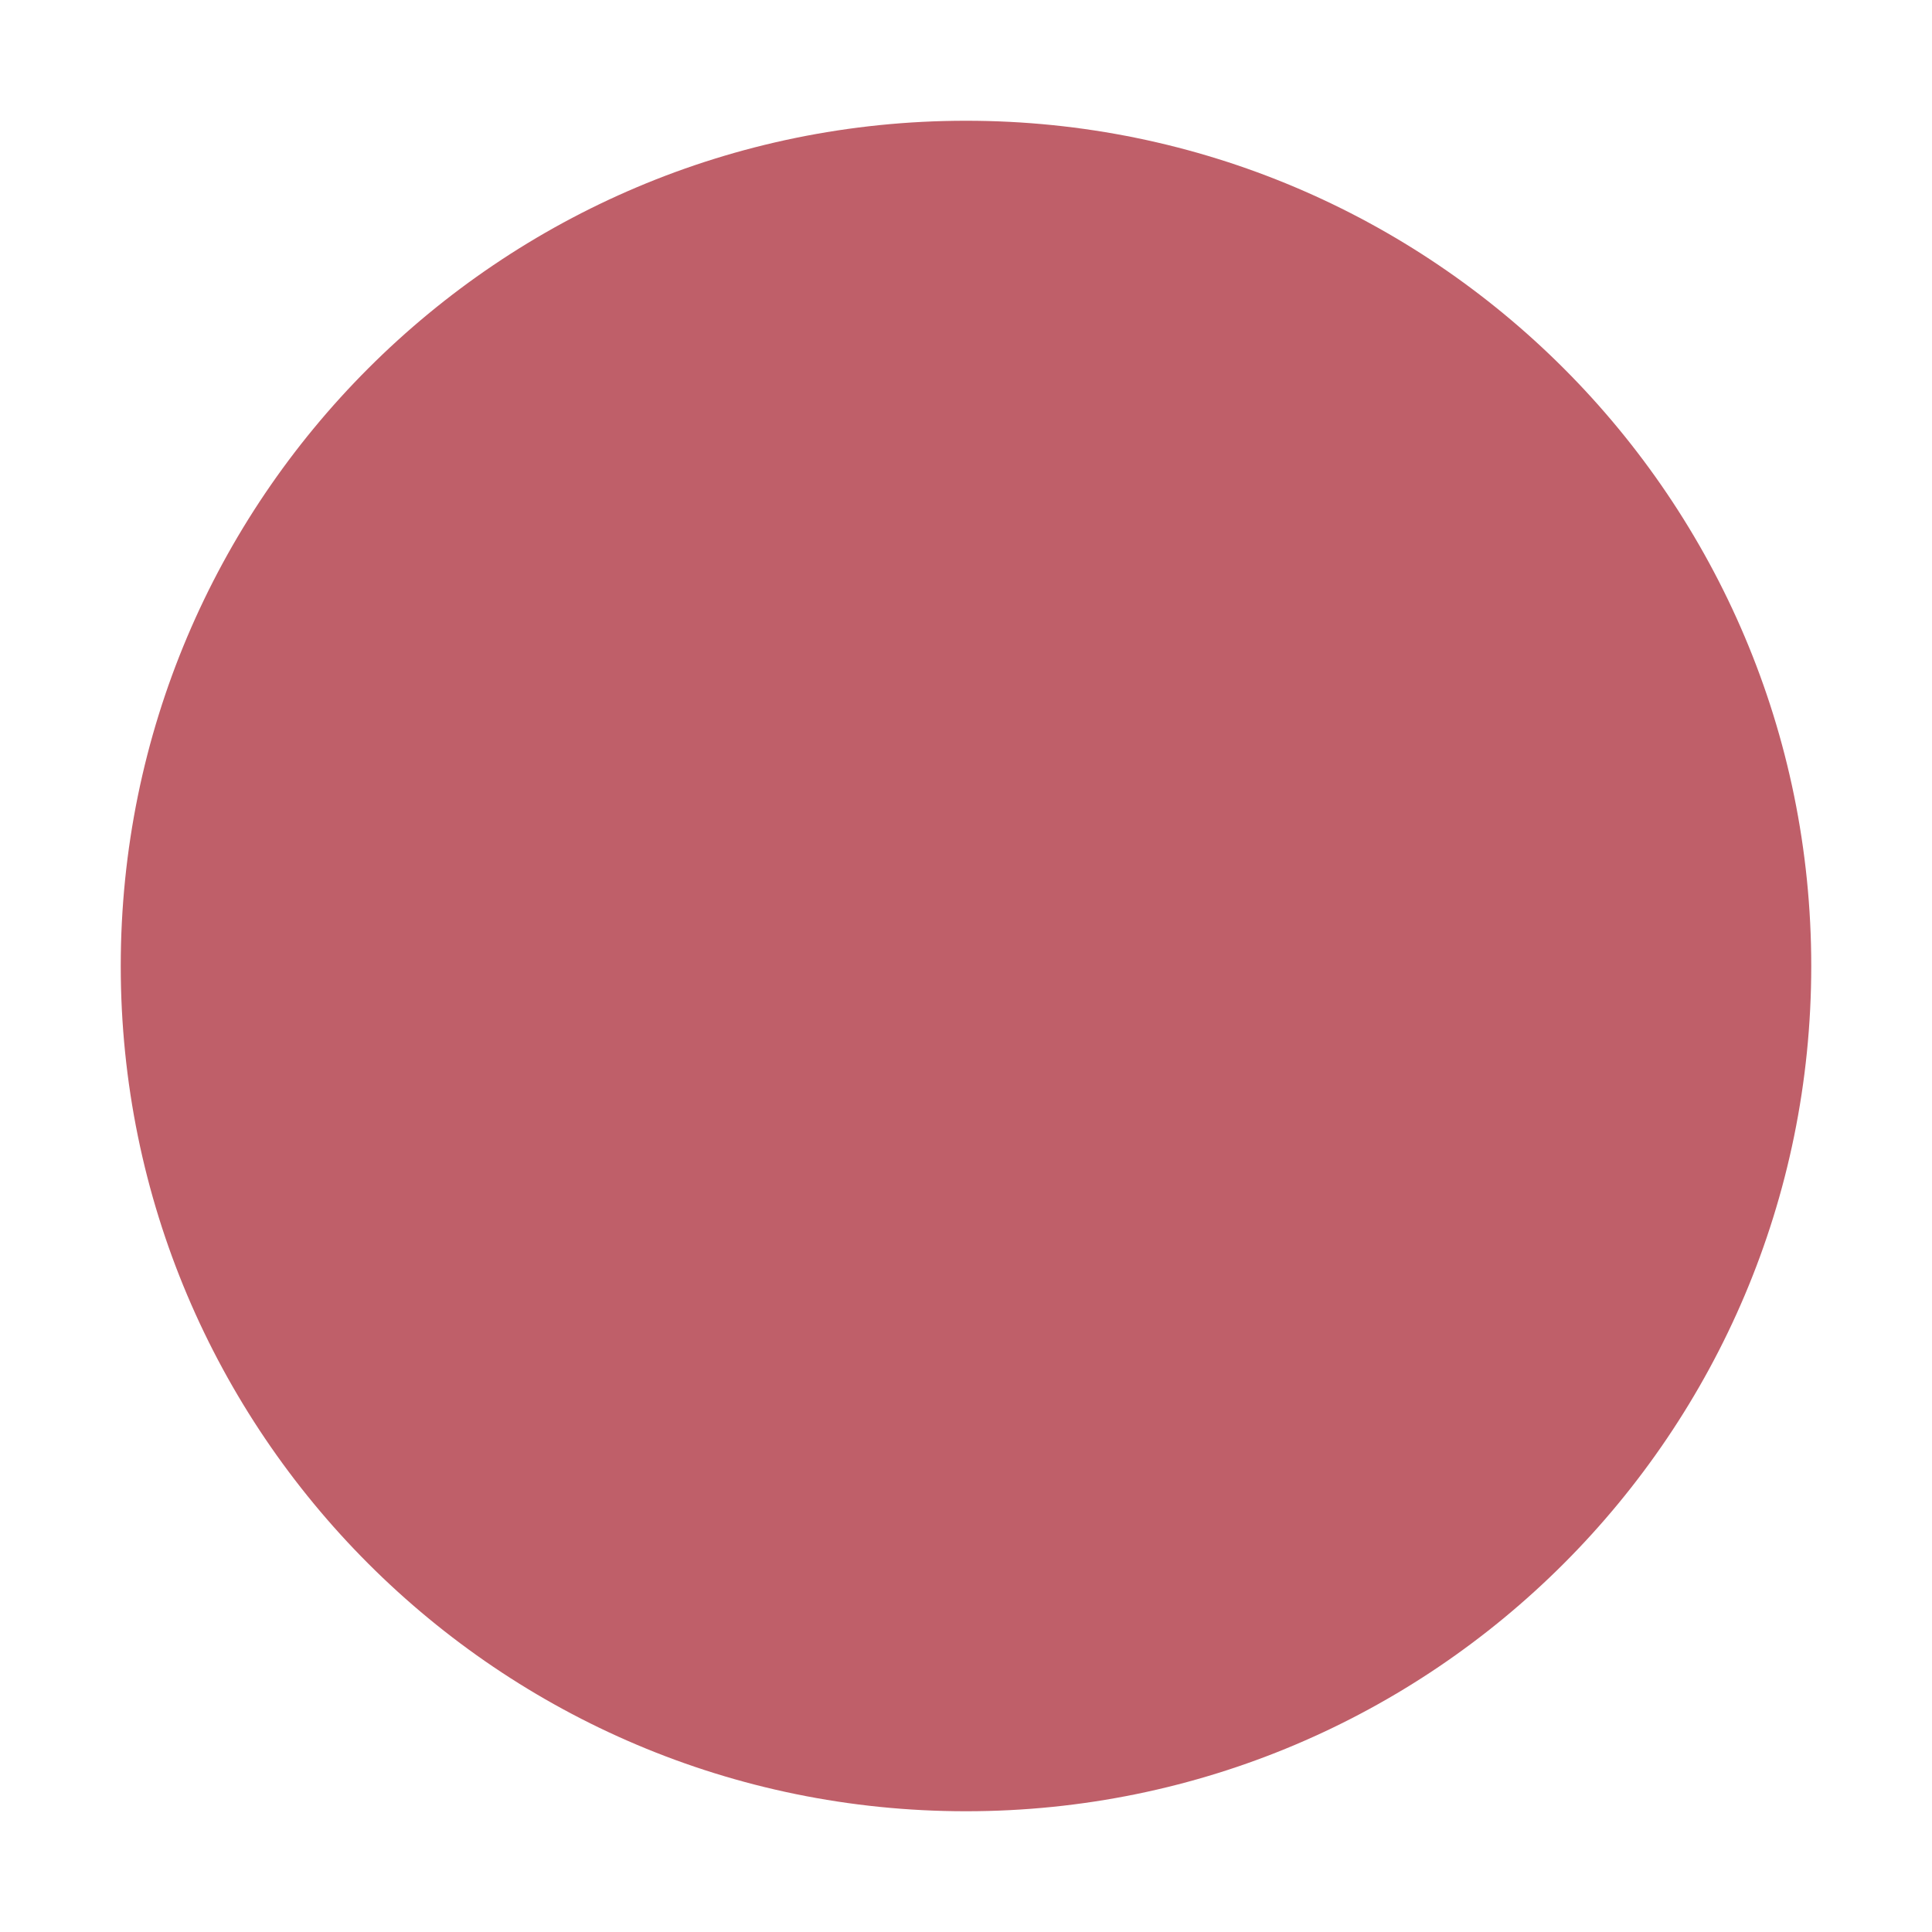 <svg width="16" height="16" version="1.1" xmlns="http://www.w3.org/2000/svg">
 <rect y="6.1035e-7" width="16" height="16" ry="1.6931e-5" opacity="0" stroke-width=".474" style="paint-order:markers stroke fill"/>
 <path d="m8 15c3.866 0 7-3.134 7-7s-3.134-7-7-7c-3.866 0-7 3.134-7 7s3.134 7 7 7" fill="#bf5f69" fill-rule="evenodd"/>
</svg>

